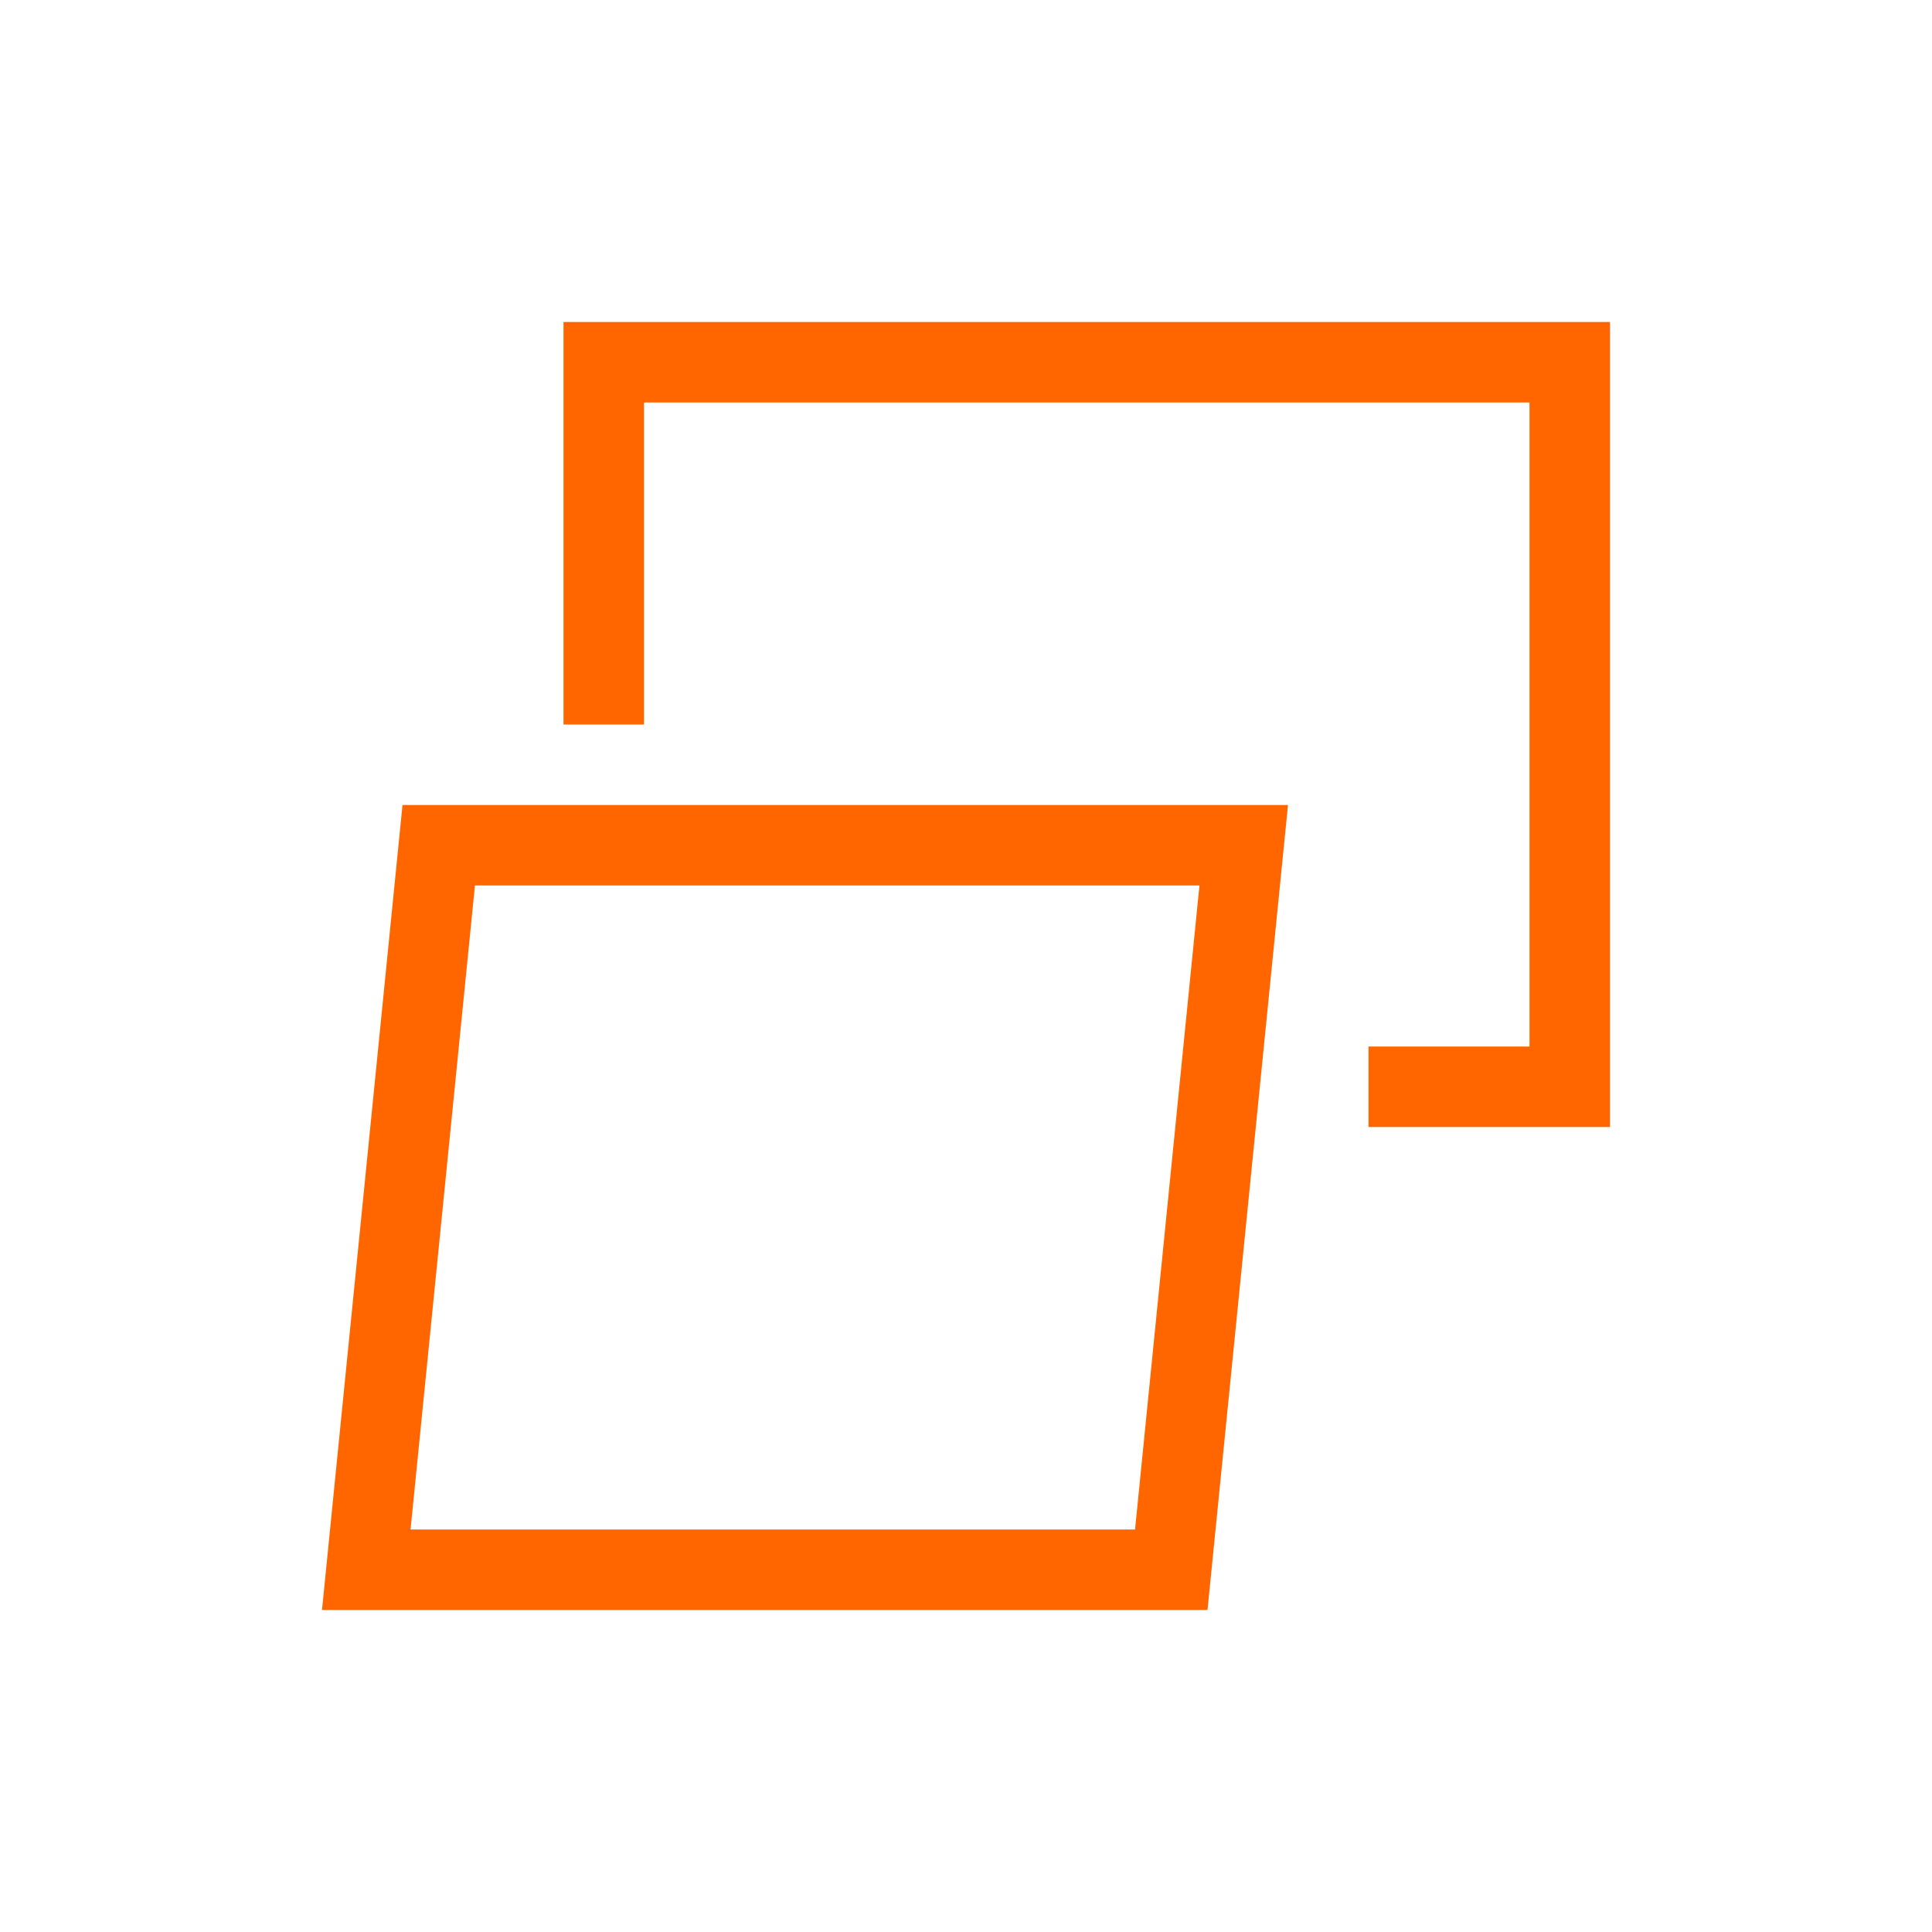 <svg xmlns="http://www.w3.org/2000/svg" viewBox="0 0 24 24" width="24" height="24">
  <defs id="defs3051">
    <style type="text/css" id="current-color-scheme">
      .ColorScheme-Text {
        color:#232629;
      }
      </style>
  </defs>
  <g transform="translate(1,1)">
    <path style="fill:#ff6600;fill-opacity:1;stroke:none" d="M 6 3 L 6 8 L 7 8 L 7 4 L 18 4 L 18 12 L 16 12 L 16 13 L 18 13 L 19 13 L 19 12 L 19 3 L 18 3 L 7 3 L 6 3 z M 4 9 L 3.1 18 L 3 19 L 4 19 L 13 19 L 14 19 L 14.9 10 L 15 9 L 14 9 L 5 9 L 4 9 z M 4.9 10 L 13.9 10 L 13.1 18 L 4.1 18 L 4.9 10 z " class="ColorScheme-Text"/>
  </g>
</svg>
